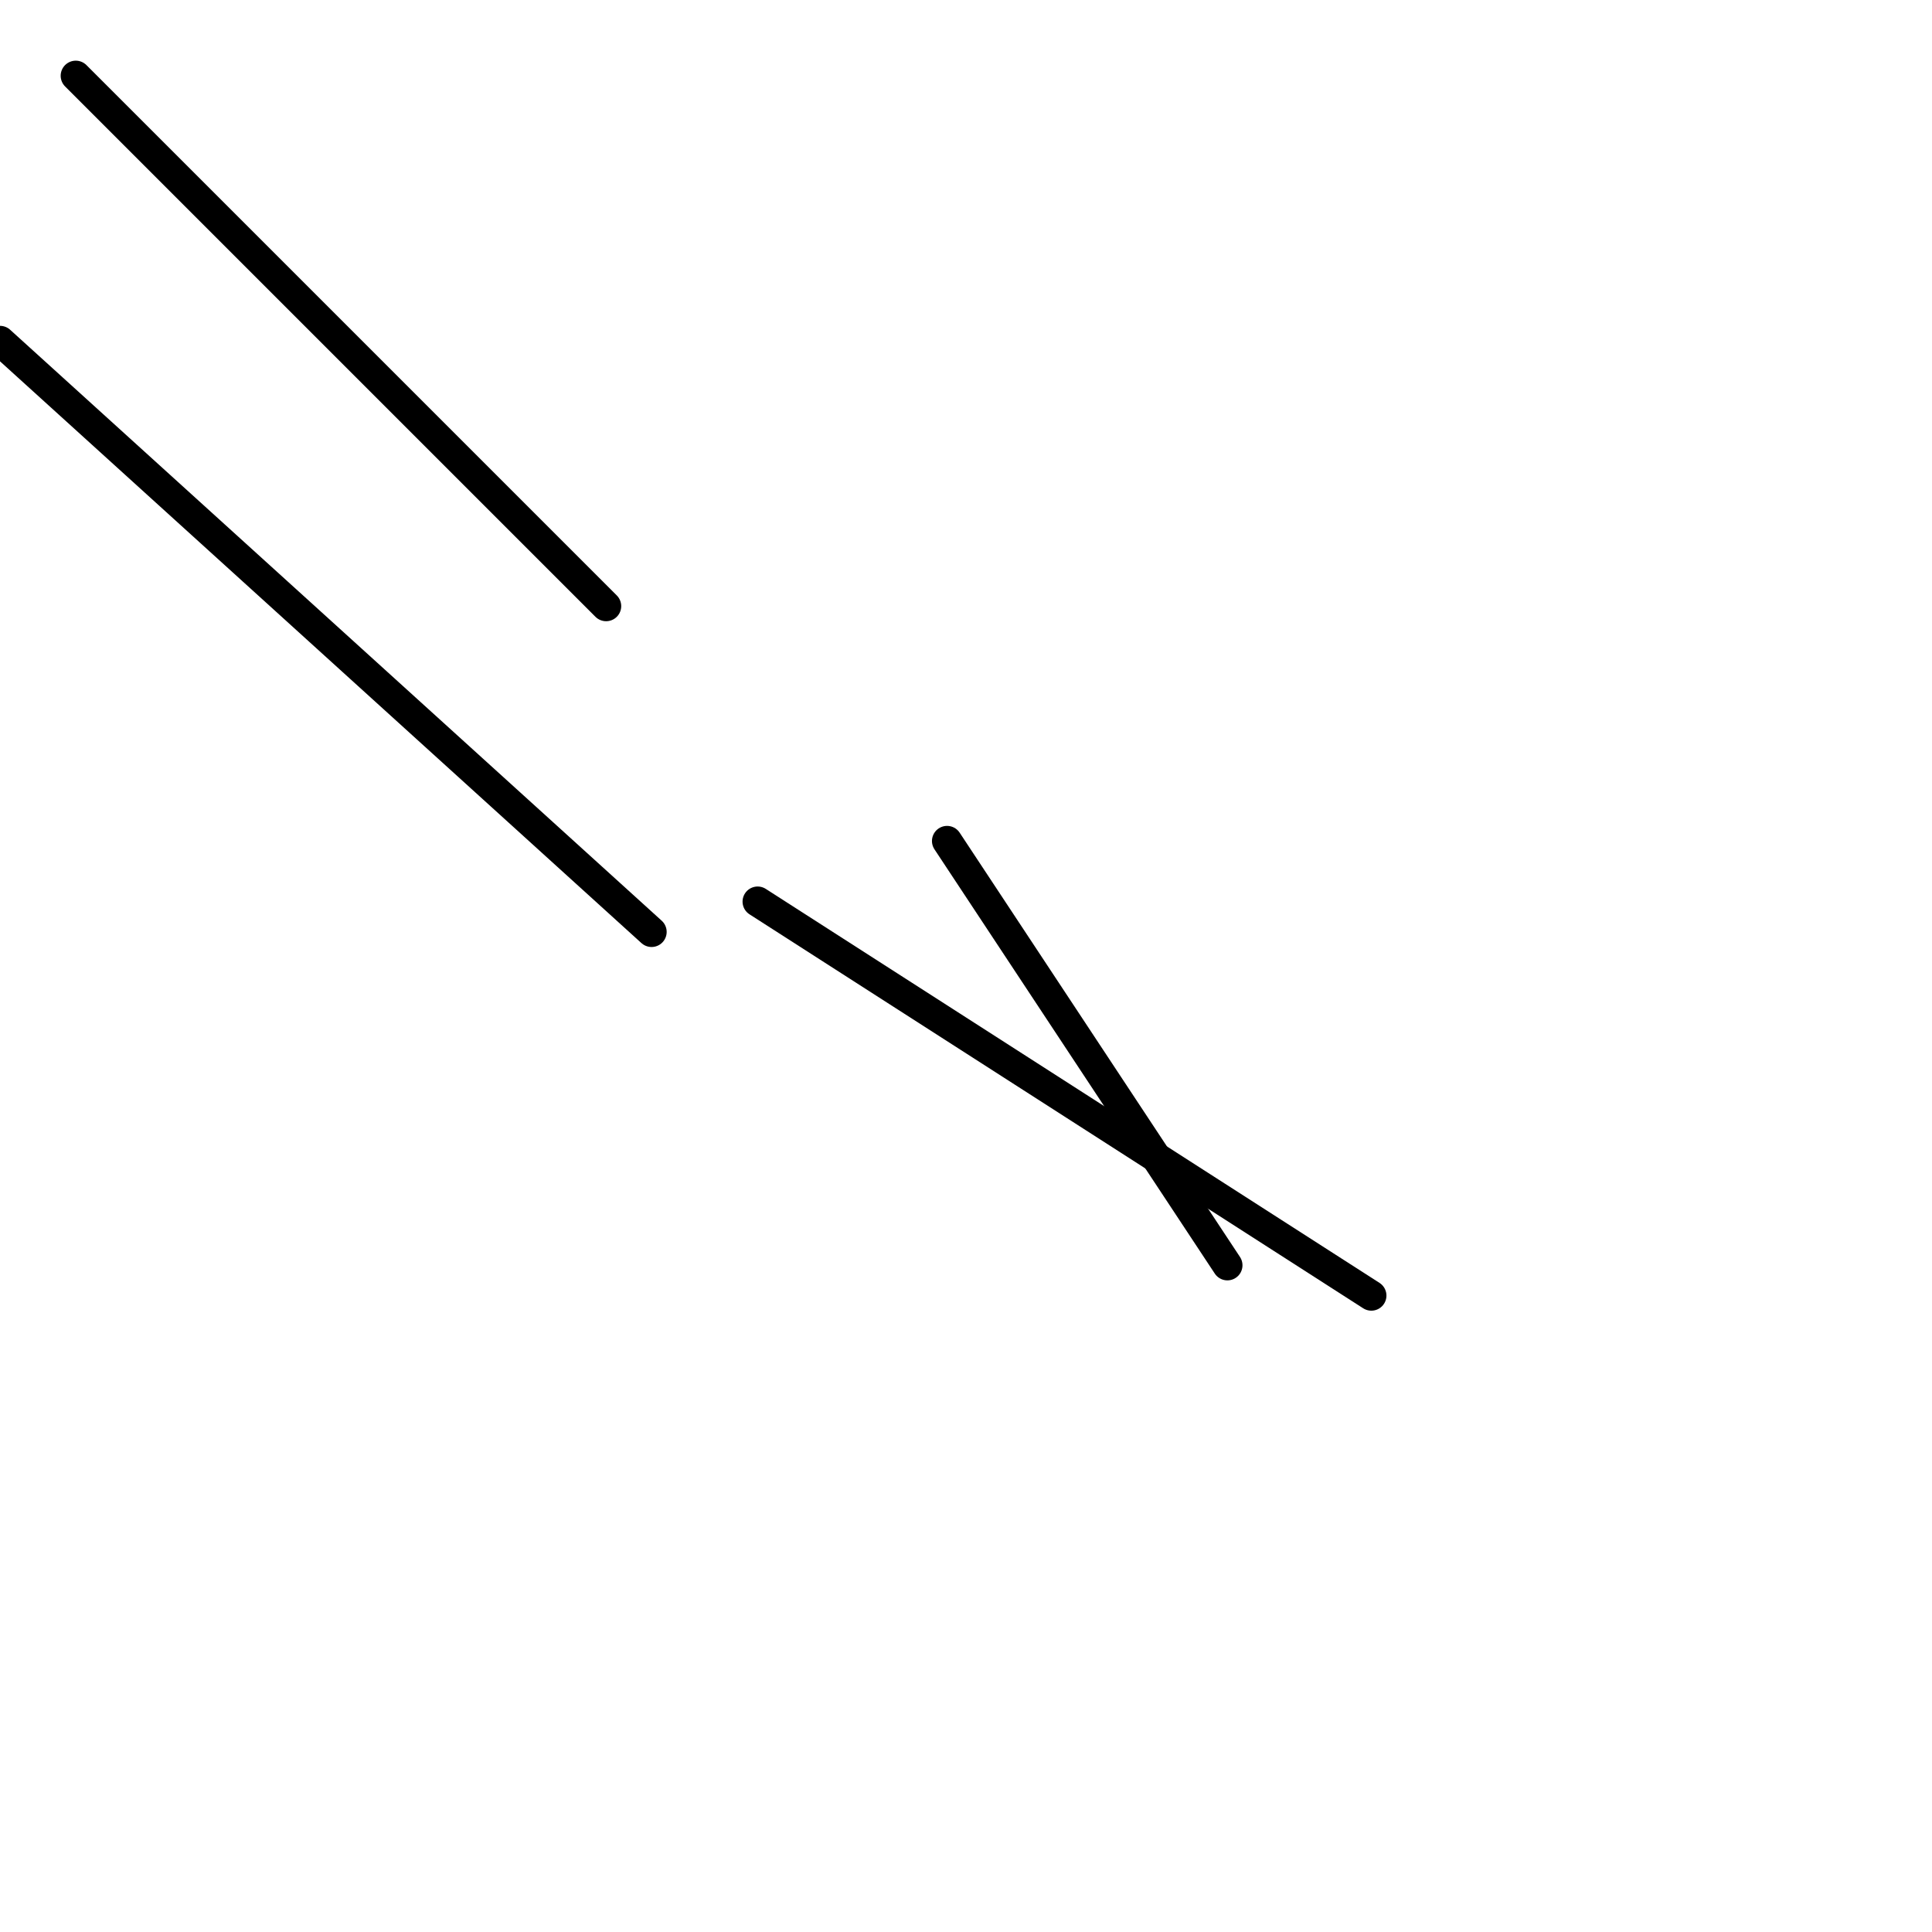 <?xml version="1.0" encoding="utf-8" ?>
<svg baseProfile="full" height="256" version="1.1" width="256" xmlns="http://www.w3.org/2000/svg" xmlns:ev="http://www.w3.org/2001/xml-events" xmlns:xlink="http://www.w3.org/1999/xlink"><defs /><polyline fill="none" points="10.039,10.039 80.314,80.314" stroke="black" stroke-linecap="round" stroke-width="4" /><polyline fill="none" points="0.0,45.176 86.337,123.482" stroke="black" stroke-linecap="round" stroke-width="4" /><polyline fill="none" points="100.392,119.467 181.71,171.671" stroke="black" stroke-linecap="round" stroke-width="4" /><polyline fill="none" points="162.635,167.655 125.49,111.435" stroke="black" stroke-linecap="round" stroke-width="4" /></svg>